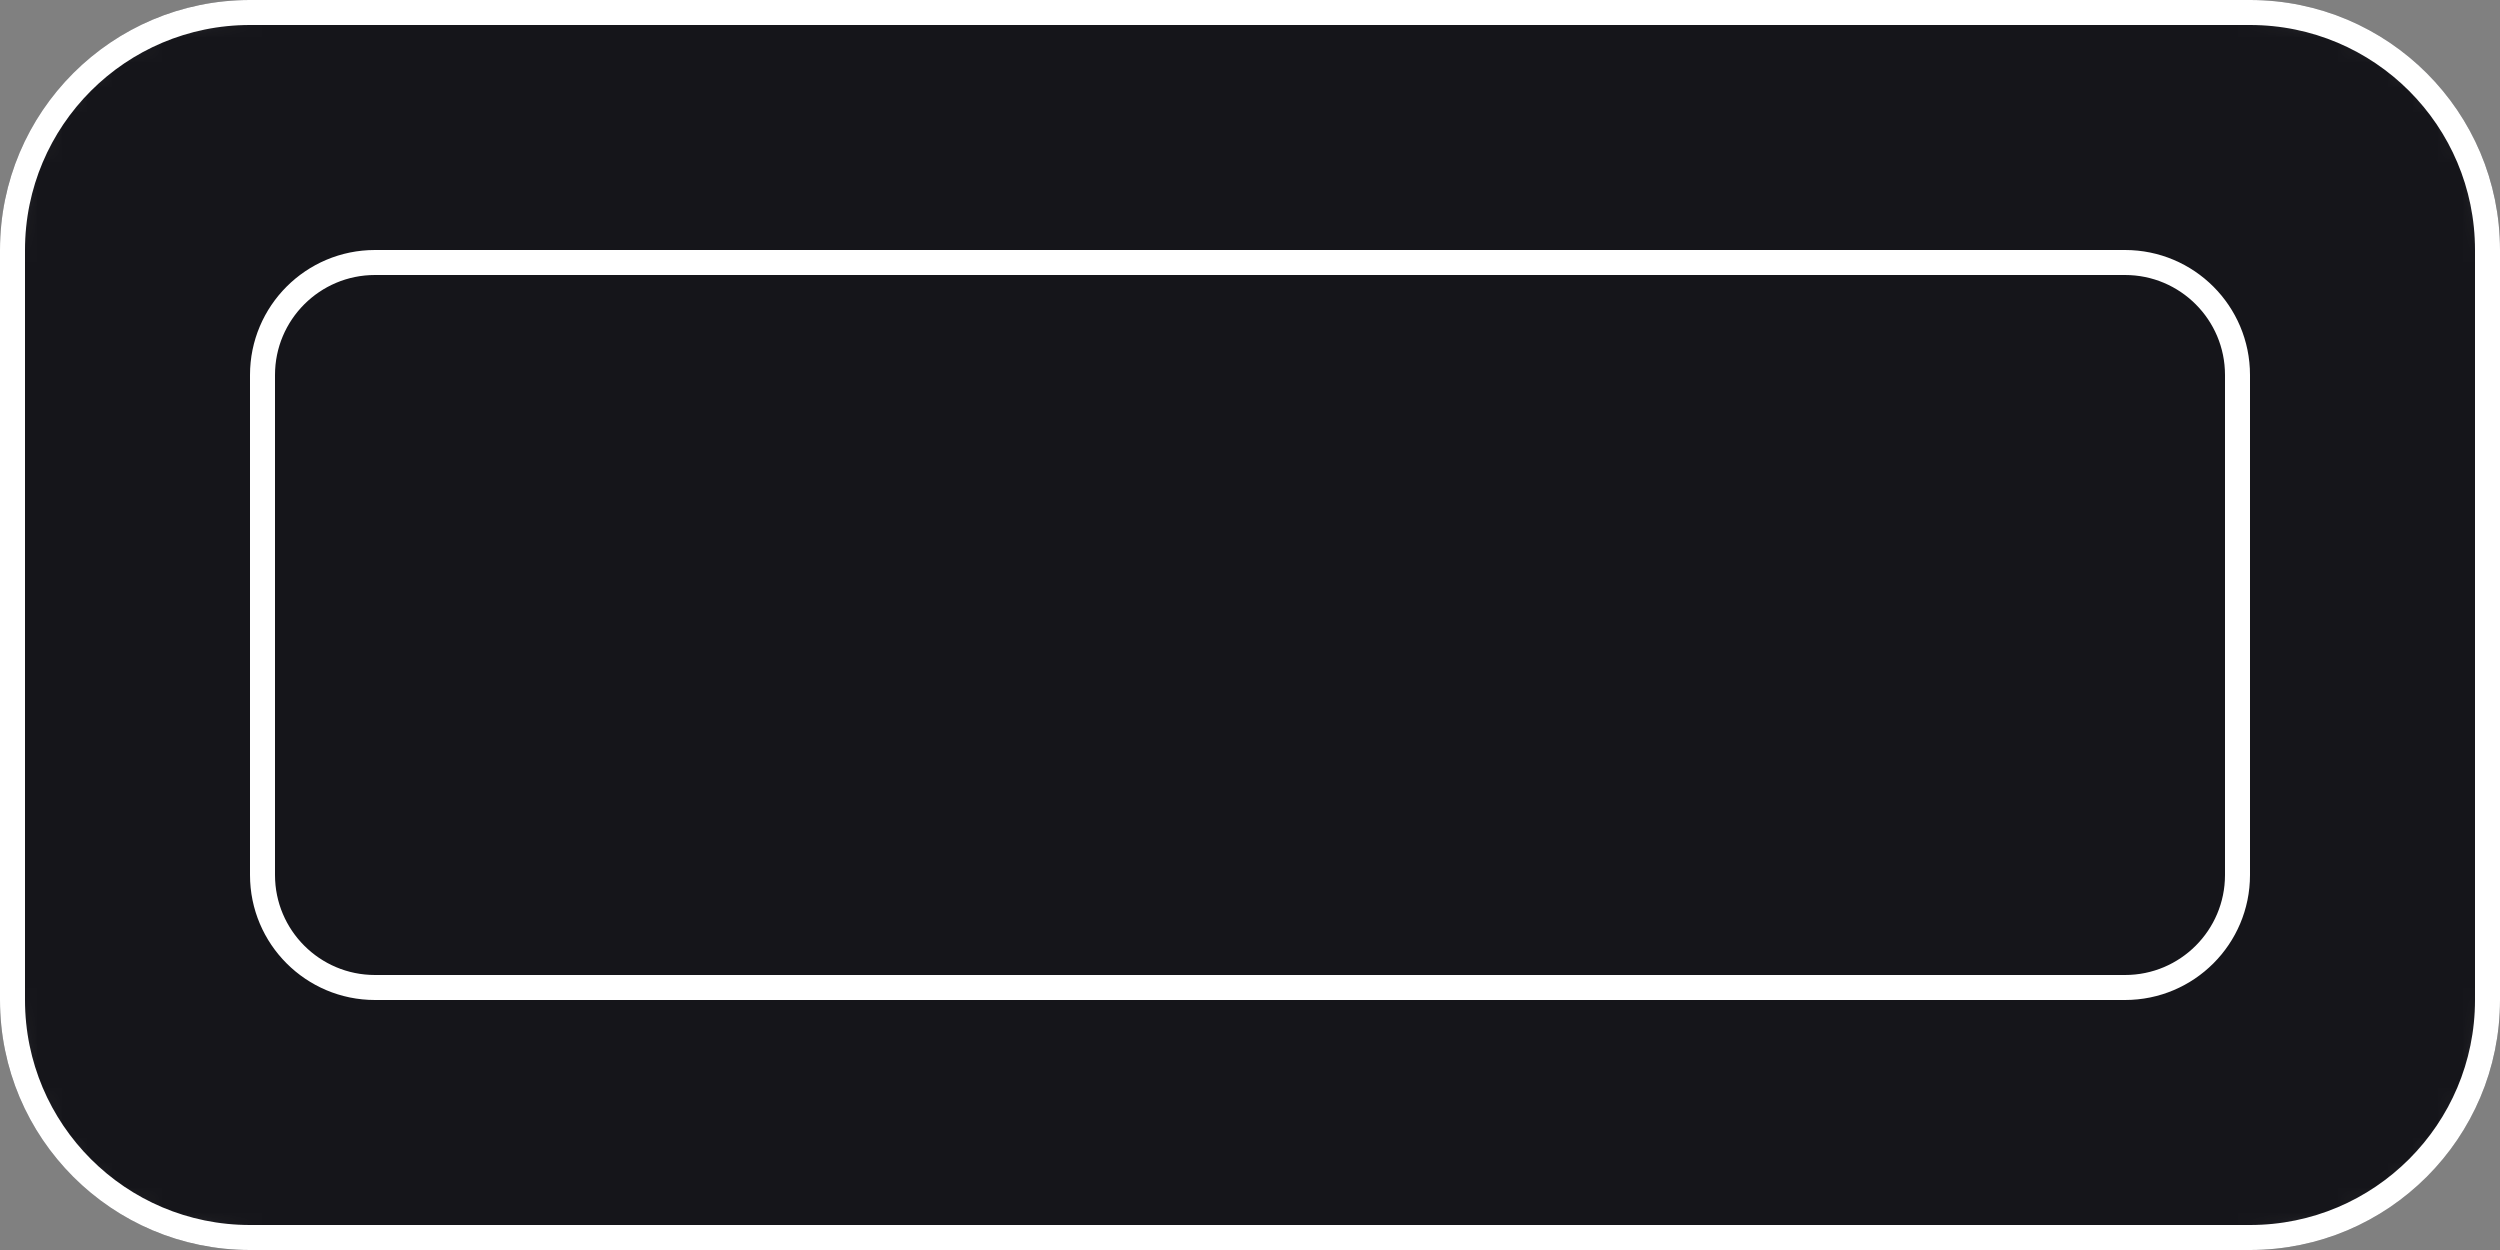 <svg width="100" height="50" viewBox="0 0 100 50" fill="none" xmlns="http://www.w3.org/2000/svg">
<rect x="0" y="0" width="100" height="50" fill="#808080" stroke="none"/>
<g clip-path="url(#clip0_194_108)">
<mask id="mask0_194_108" style="mask-type:luminance" maskUnits="userSpaceOnUse" x="0" y="0" width="100" height="50">
<path d="M100 40V10C100 4.477 95.523 0 90 0L10 0C4.477 0 0 4.477 0 10V40C0 45.523 4.477 50 10 50L90 50C95.523 50 100 45.523 100 40Z" fill="white"/>
</mask>
<g mask="url(#mask0_194_108)">
<path d="M100 40V10C100 4.477 95.523 0 90 0L10 0C4.477 0 0 4.477 0 10V40C0 45.523 4.477 50 10 50L90 50C95.523 50 100 45.523 100 40Z" fill="#15151A"/>
<path d="M89.5 35V15C89.5 12.515 87.485 10.5 85 10.5L15 10.5C12.515 10.5 10.5 12.515 10.5 15V35C10.5 37.485 12.515 39.5 15 39.5H85C87.485 39.5 89.5 37.485 89.5 35Z" fill="#15151A" stroke="white"/>
</g>
<path d="M99.5 40V10C99.5 4.753 95.247 0.5 90 0.5L10 0.5C4.753 0.5 0.5 4.753 0.5 10V40C0.5 45.247 4.753 49.5 10 49.5L90 49.5C95.247 49.5 99.5 45.247 99.5 40Z" stroke="white"/>
</g>
<defs>
<clipPath id="clip0_194_108">
<rect width="100" height="50" fill="white"/>
</clipPath>
</defs>
</svg>
